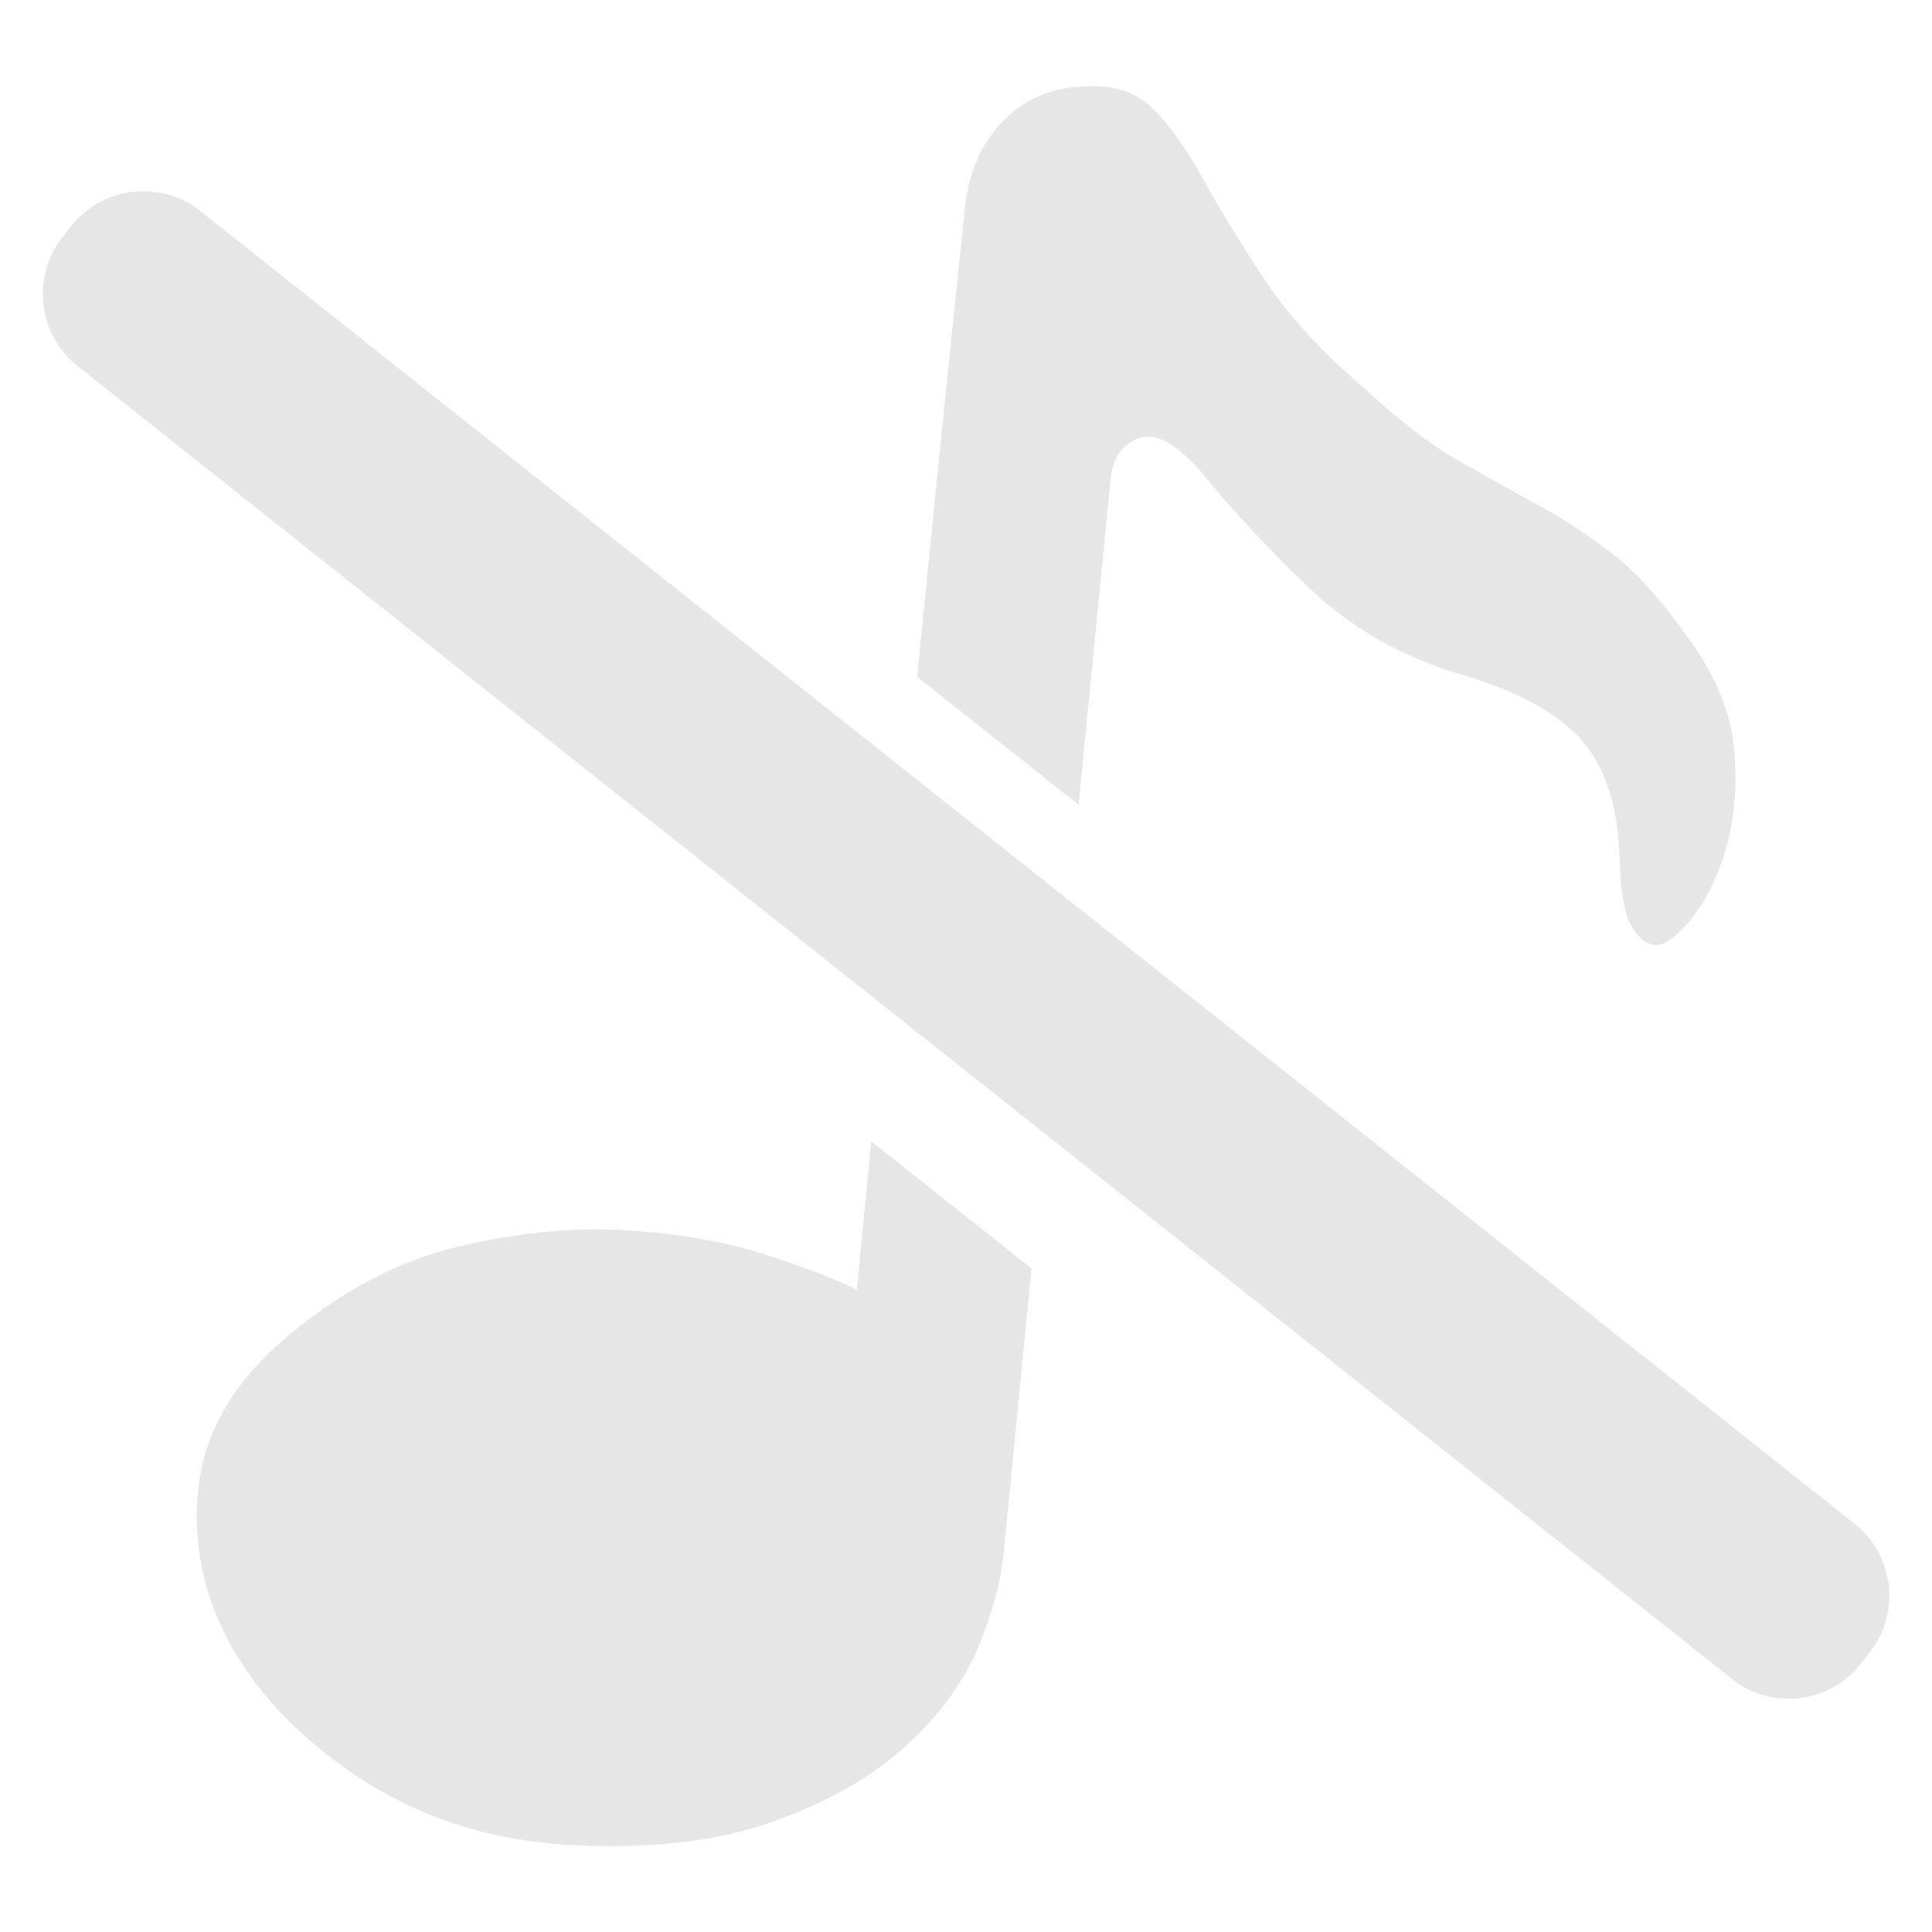 <?xml version="1.0" standalone="no"?><!DOCTYPE svg PUBLIC "-//W3C//DTD SVG 1.1//EN" "http://www.w3.org/Graphics/SVG/1.1/DTD/svg11.dtd"><svg t="1482742998269" class="icon" style="" viewBox="0 0 1024 1024" version="1.1" xmlns="http://www.w3.org/2000/svg" p-id="13846" xmlns:xlink="http://www.w3.org/1999/xlink" width="20" height="20"><defs><style type="text/css"></style></defs><path d="M986.141 882.060c-16.603 20.923-47.282 24.467-68.158 7.815l-877.018-695.993c-20.875-16.603-24.418-47.282-7.815-68.206l4.757-6.020c16.603-20.923 47.282-24.418 68.206-7.865l876.921 695.895c20.923 16.652 24.467 47.331 7.865 68.206l-4.757 6.165z" p-id="13847" fill="#e6e6e6"></path><path d="M571.662 426.512c1.020-9.952 2.038-20.292 2.962-29.904l14.030-142.674c1.020-11.117 6.020-18.35 14.903-21.699 8.884-3.398 20.194 3.009 34.175 19.175 14.563 18.108 33.108 38.060 55.391 59.516 22.379 21.457 48.982 36.846 79.954 46.166 29.759 8.496 51.069 19.952 64.225 34.175 13.156 14.223 20.098 35.147 21.068 62.527 0.437 16.894 2.234 28.641 5.438 35.244 3.3 6.603 7.331 10.534 12.185 11.7 4.902 1.165 11.214-2.962 19.419-12.379 7.914-9.418 14.272-21.894 19.078-37.477 4.709-15.68 6.262-33.399 4.709-53.157-1.651-19.807-9.758-39.564-24.127-59.177-14.321-20.292-27.719-35.244-40.292-44.905-12.525-9.612-25.292-18.205-38.448-25.292-13.058-7.282-27.234-15.098-42.284-23.642-15.146-8.447-32.477-21.699-51.943-39.807-23.010-19.661-40.633-39.322-53.206-58.74-12.719-19.419-23.252-36.749-31.652-51.991-8.35-15.195-16.991-27.234-25.632-36.068-8.738-8.98-20.583-13.058-35.486-12.379-17.767 0.291-32.526 6.407-44.176 18.205-11.942 11.845-18.738 27.817-20.73 47.914-9.418 90.537-17.767 172.481-25.146 246.852l85.585 67.818z" p-id="13848" fill="#e6e6e6"></path><path d="M461.805 604.964l-7.669 78.594c-10.145-5.147-26.020-11.311-47.622-18.35-21.651-7.087-46.604-11.408-74.759-13.156-28.205-1.699-57.963 1.262-89.081 8.738-31.215 7.476-61.070 23.059-89.663 46.944-28.593 23.836-44.515 50.73-47.866 80.974-3.253 30.146 3.009 58.788 18.738 85.974 15.777 27.088 39.516 50.633 71.216 70.537 31.797 19.903 68.498 30.875 110.1 32.865 40.924 1.796 75.681-2.282 104.324-12.525 28.69-10.194 52.041-23.447 70.342-39.953 18.205-16.457 31.361-34.564 39.371-54.419 8.059-19.855 12.428-38.253 13.398-54.905l14.078-143.985-84.906-67.332z" p-id="13849" fill="#e6e6e6"></path></svg>